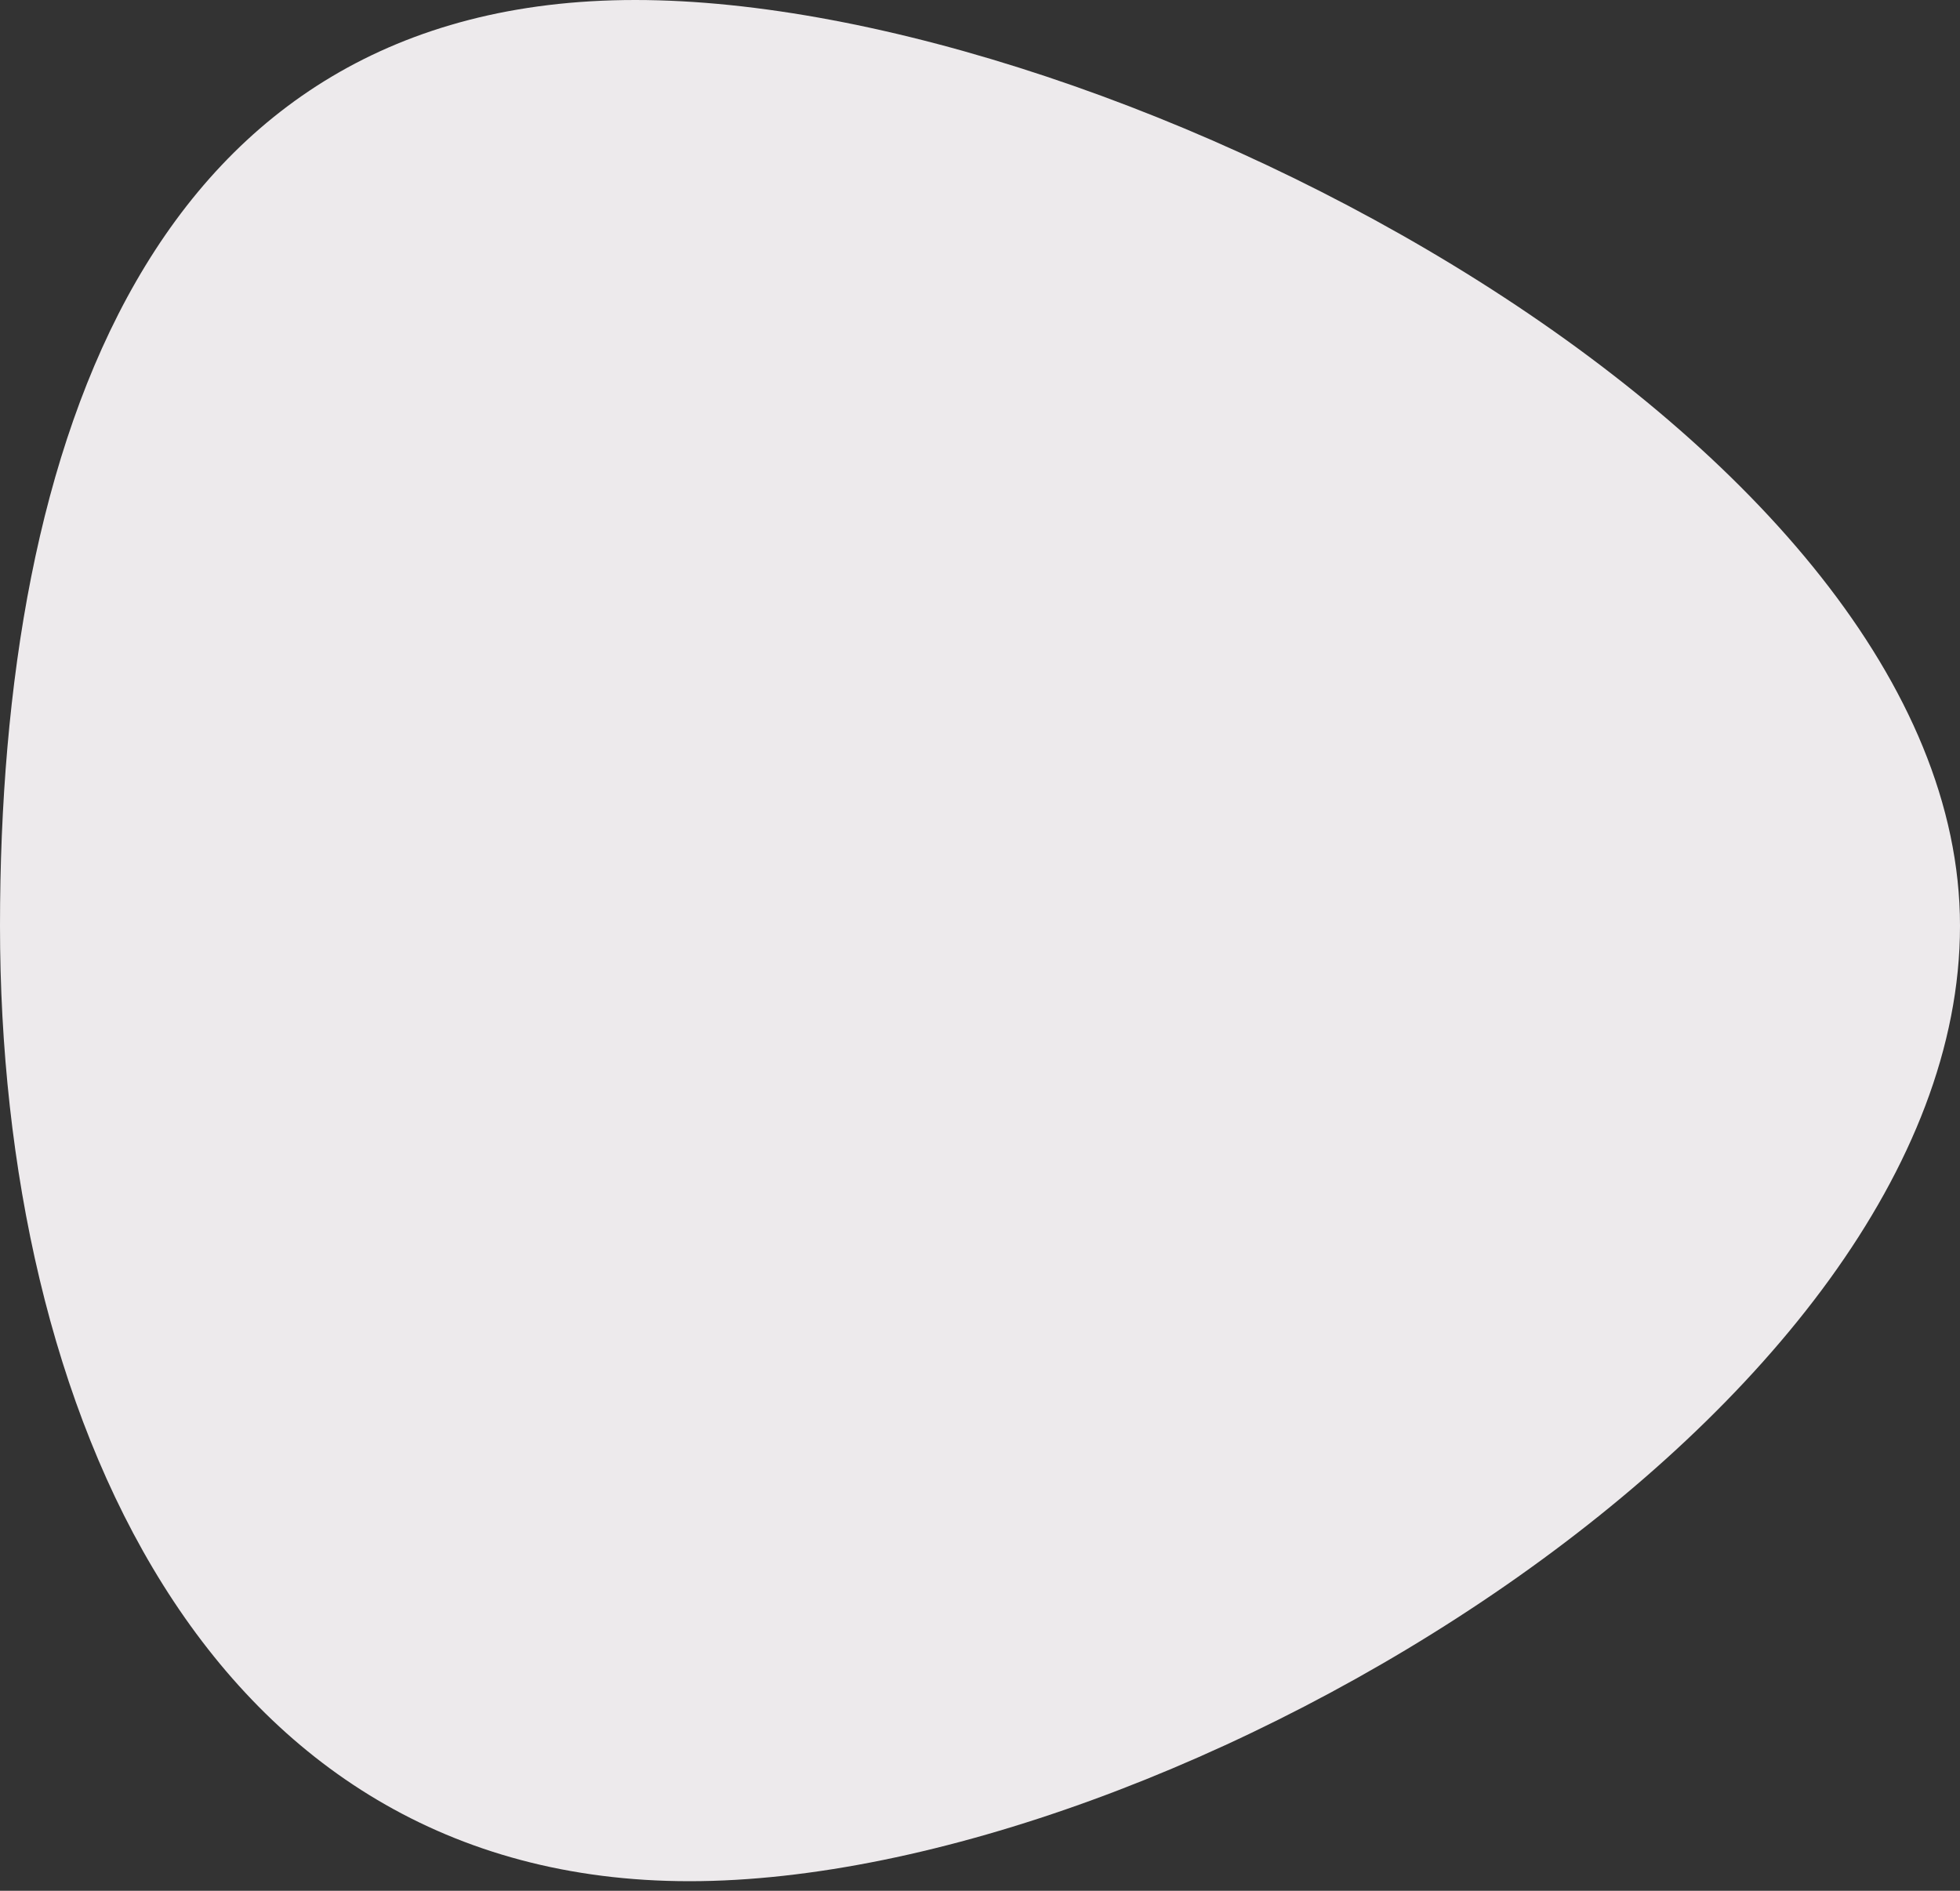 <svg width="85" height="82" viewBox="0 0 85 82" fill="none" xmlns="http://www.w3.org/2000/svg">
<rect x="0" y="0" width="85" height="82" fill="#333333" stroke="none"/>
<path id="Ellipse 12" d="M85 40.151C85 61.146 50.895 81.583 29.899 81.583C8.904 81.583 0 61.146 0 40.151C0 19.156 6.555 0 27.55 0C48.545 0 85 19.156 85 40.151Z" fill="#EDEAEC"/>
</svg>
